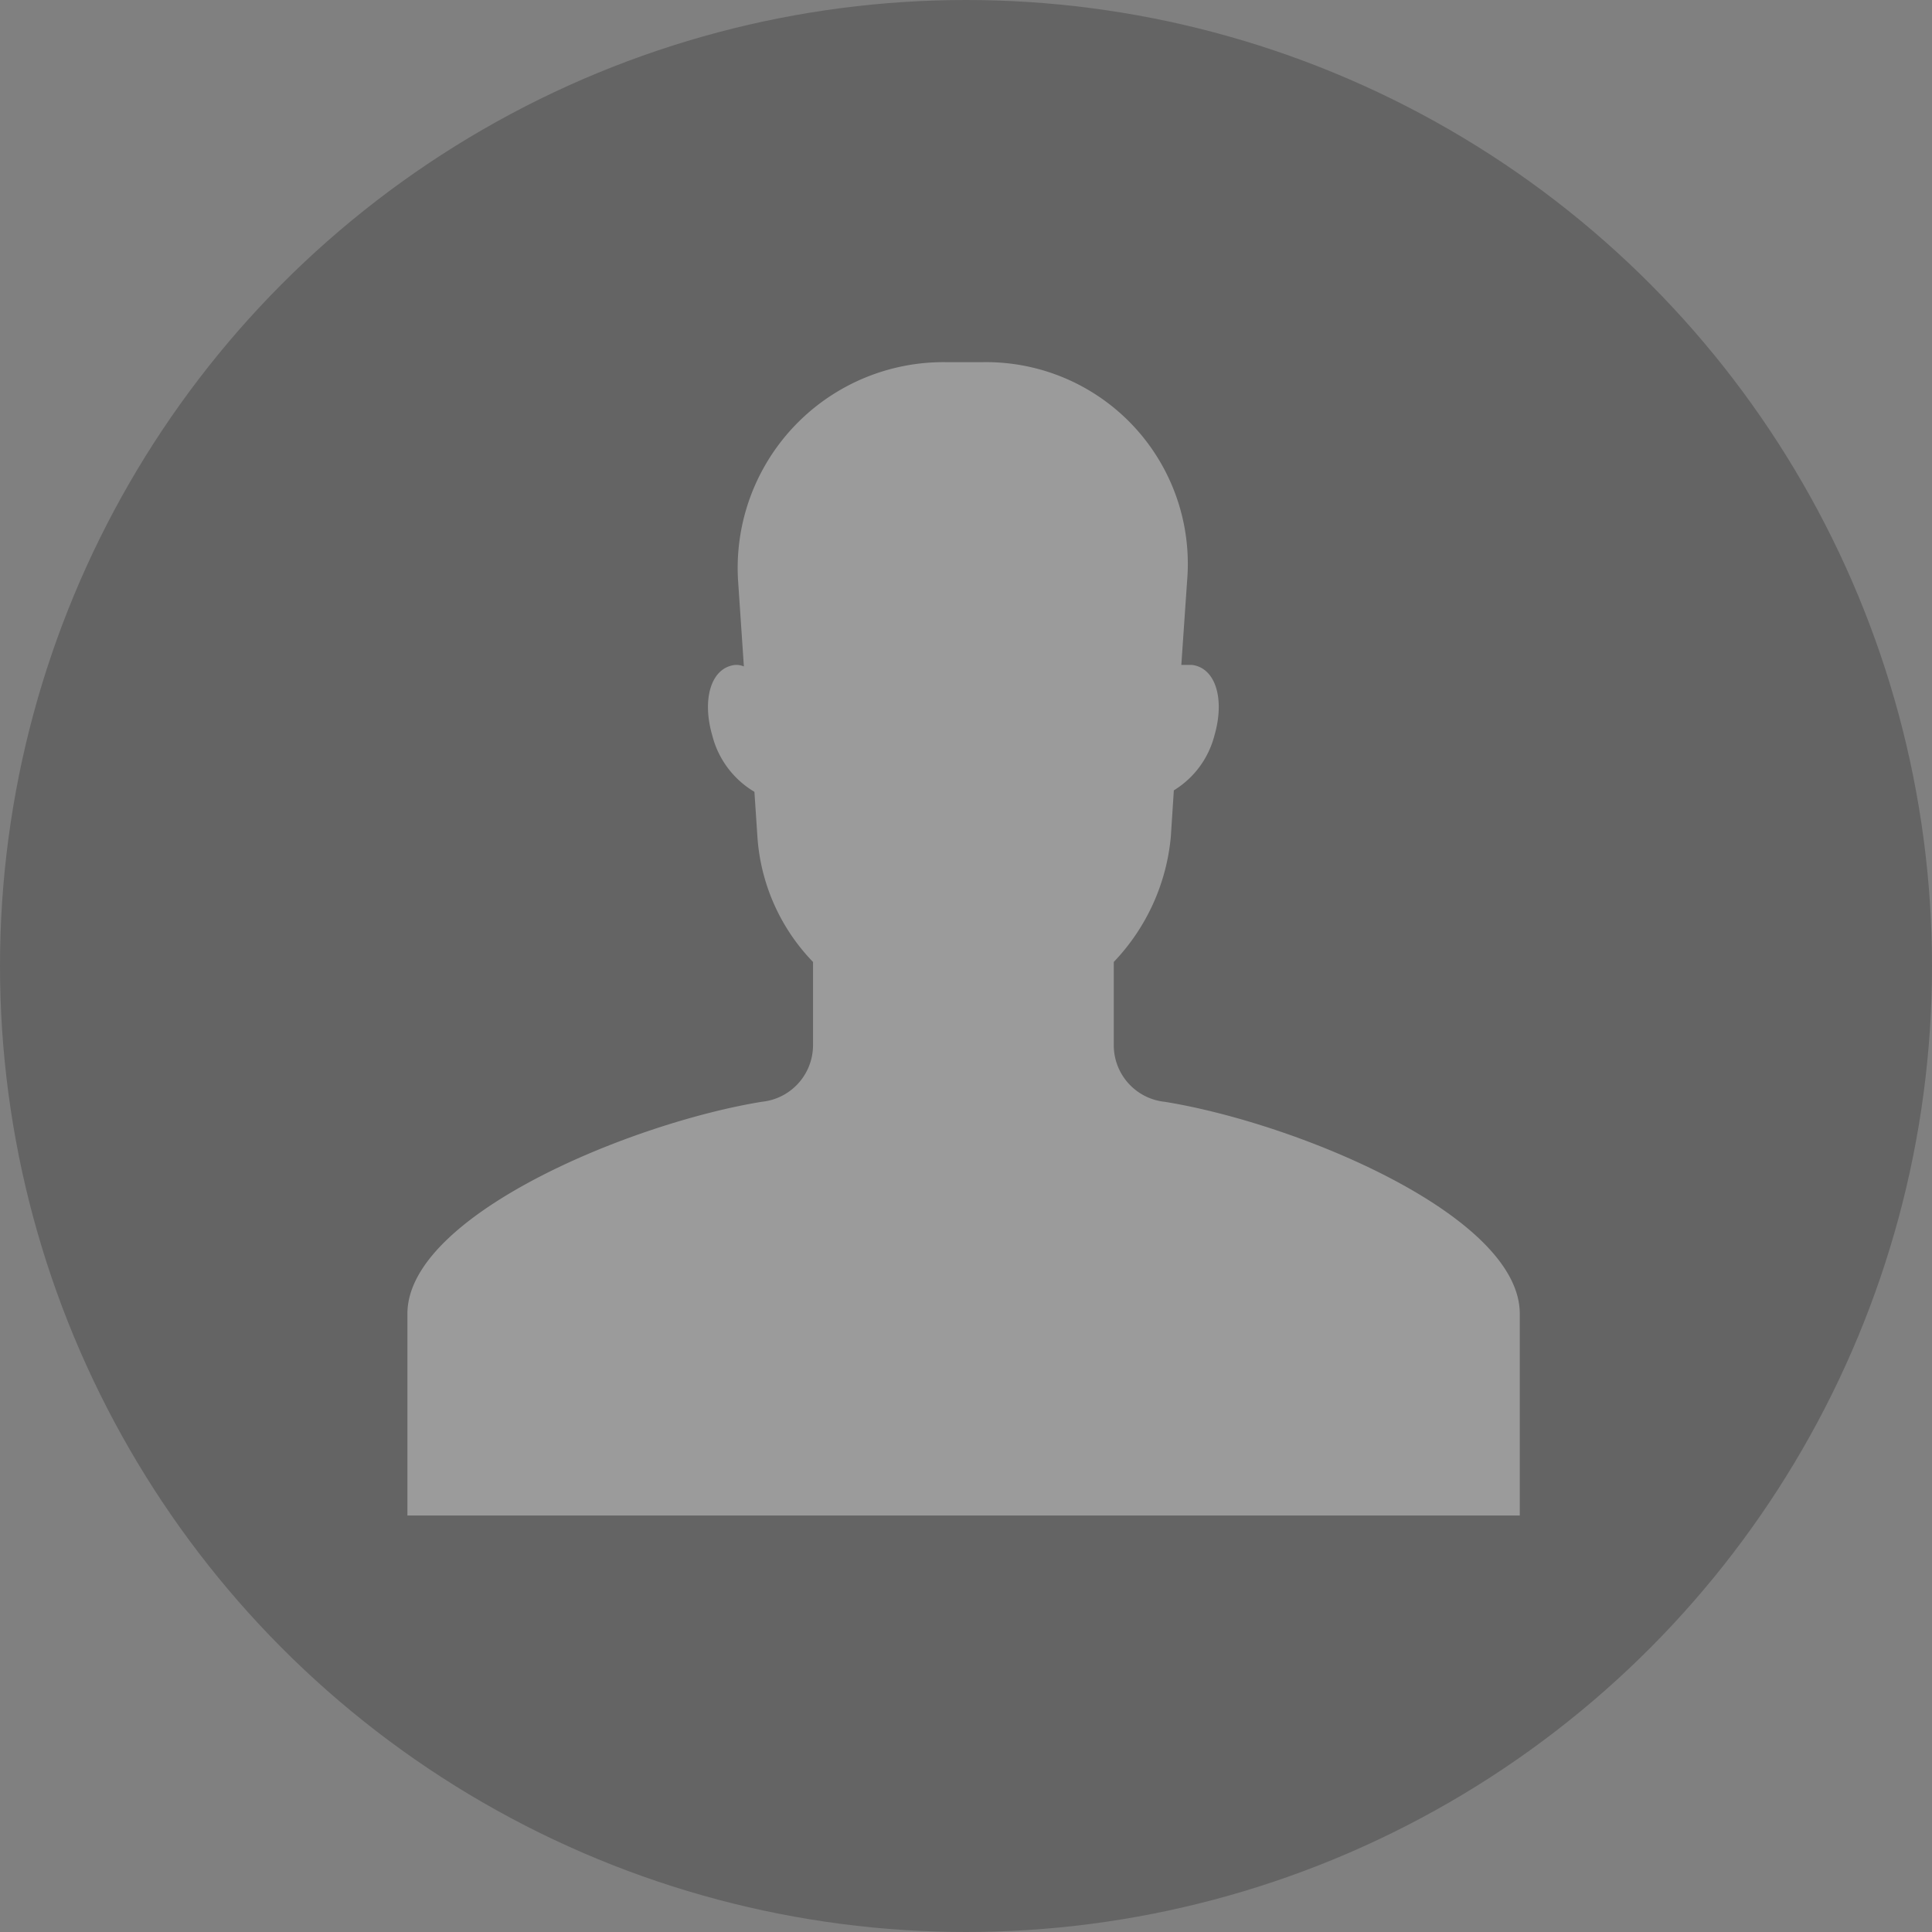 <svg xmlns="http://www.w3.org/2000/svg" width="33" height="33" viewBox="0 0 33 33">
  <rect x="0" y="0" width="33" height="33" fill="#808080" stroke="none"/>
  <g id="profile" opacity="0.218">
    <circle id="Elipse_404" data-name="Elipse 404" cx="16.5" cy="16.5" r="16.5"/>
    <path id="Caminho_1501" data-name="Caminho 1501" d="M39.938,36.634a.972.972,0,0,1-.873-.96V34.245a3.566,3.566,0,0,0,.975-2.143l.051-.788a1.552,1.552,0,0,0,.693-.936c.18-.616.026-1.157-.385-1.207h-.18l.1-1.453A3.445,3.445,0,0,0,36.832,24H36.19a3.515,3.515,0,0,0-3.543,3.719l.1,1.478a.338.338,0,0,0-.154-.025c-.411.049-.565.591-.385,1.207a1.567,1.567,0,0,0,.719.96l.051.763a3.4,3.4,0,0,0,.95,2.143v1.428a.972.972,0,0,1-.873.96C30.8,37,27,38.579,27,40.254V43.7H46V40.254C46,38.579,42.2,37,39.938,36.634Z" transform="translate(-20.041 -17.814)" fill="#fff"/>
  </g>
</svg>

